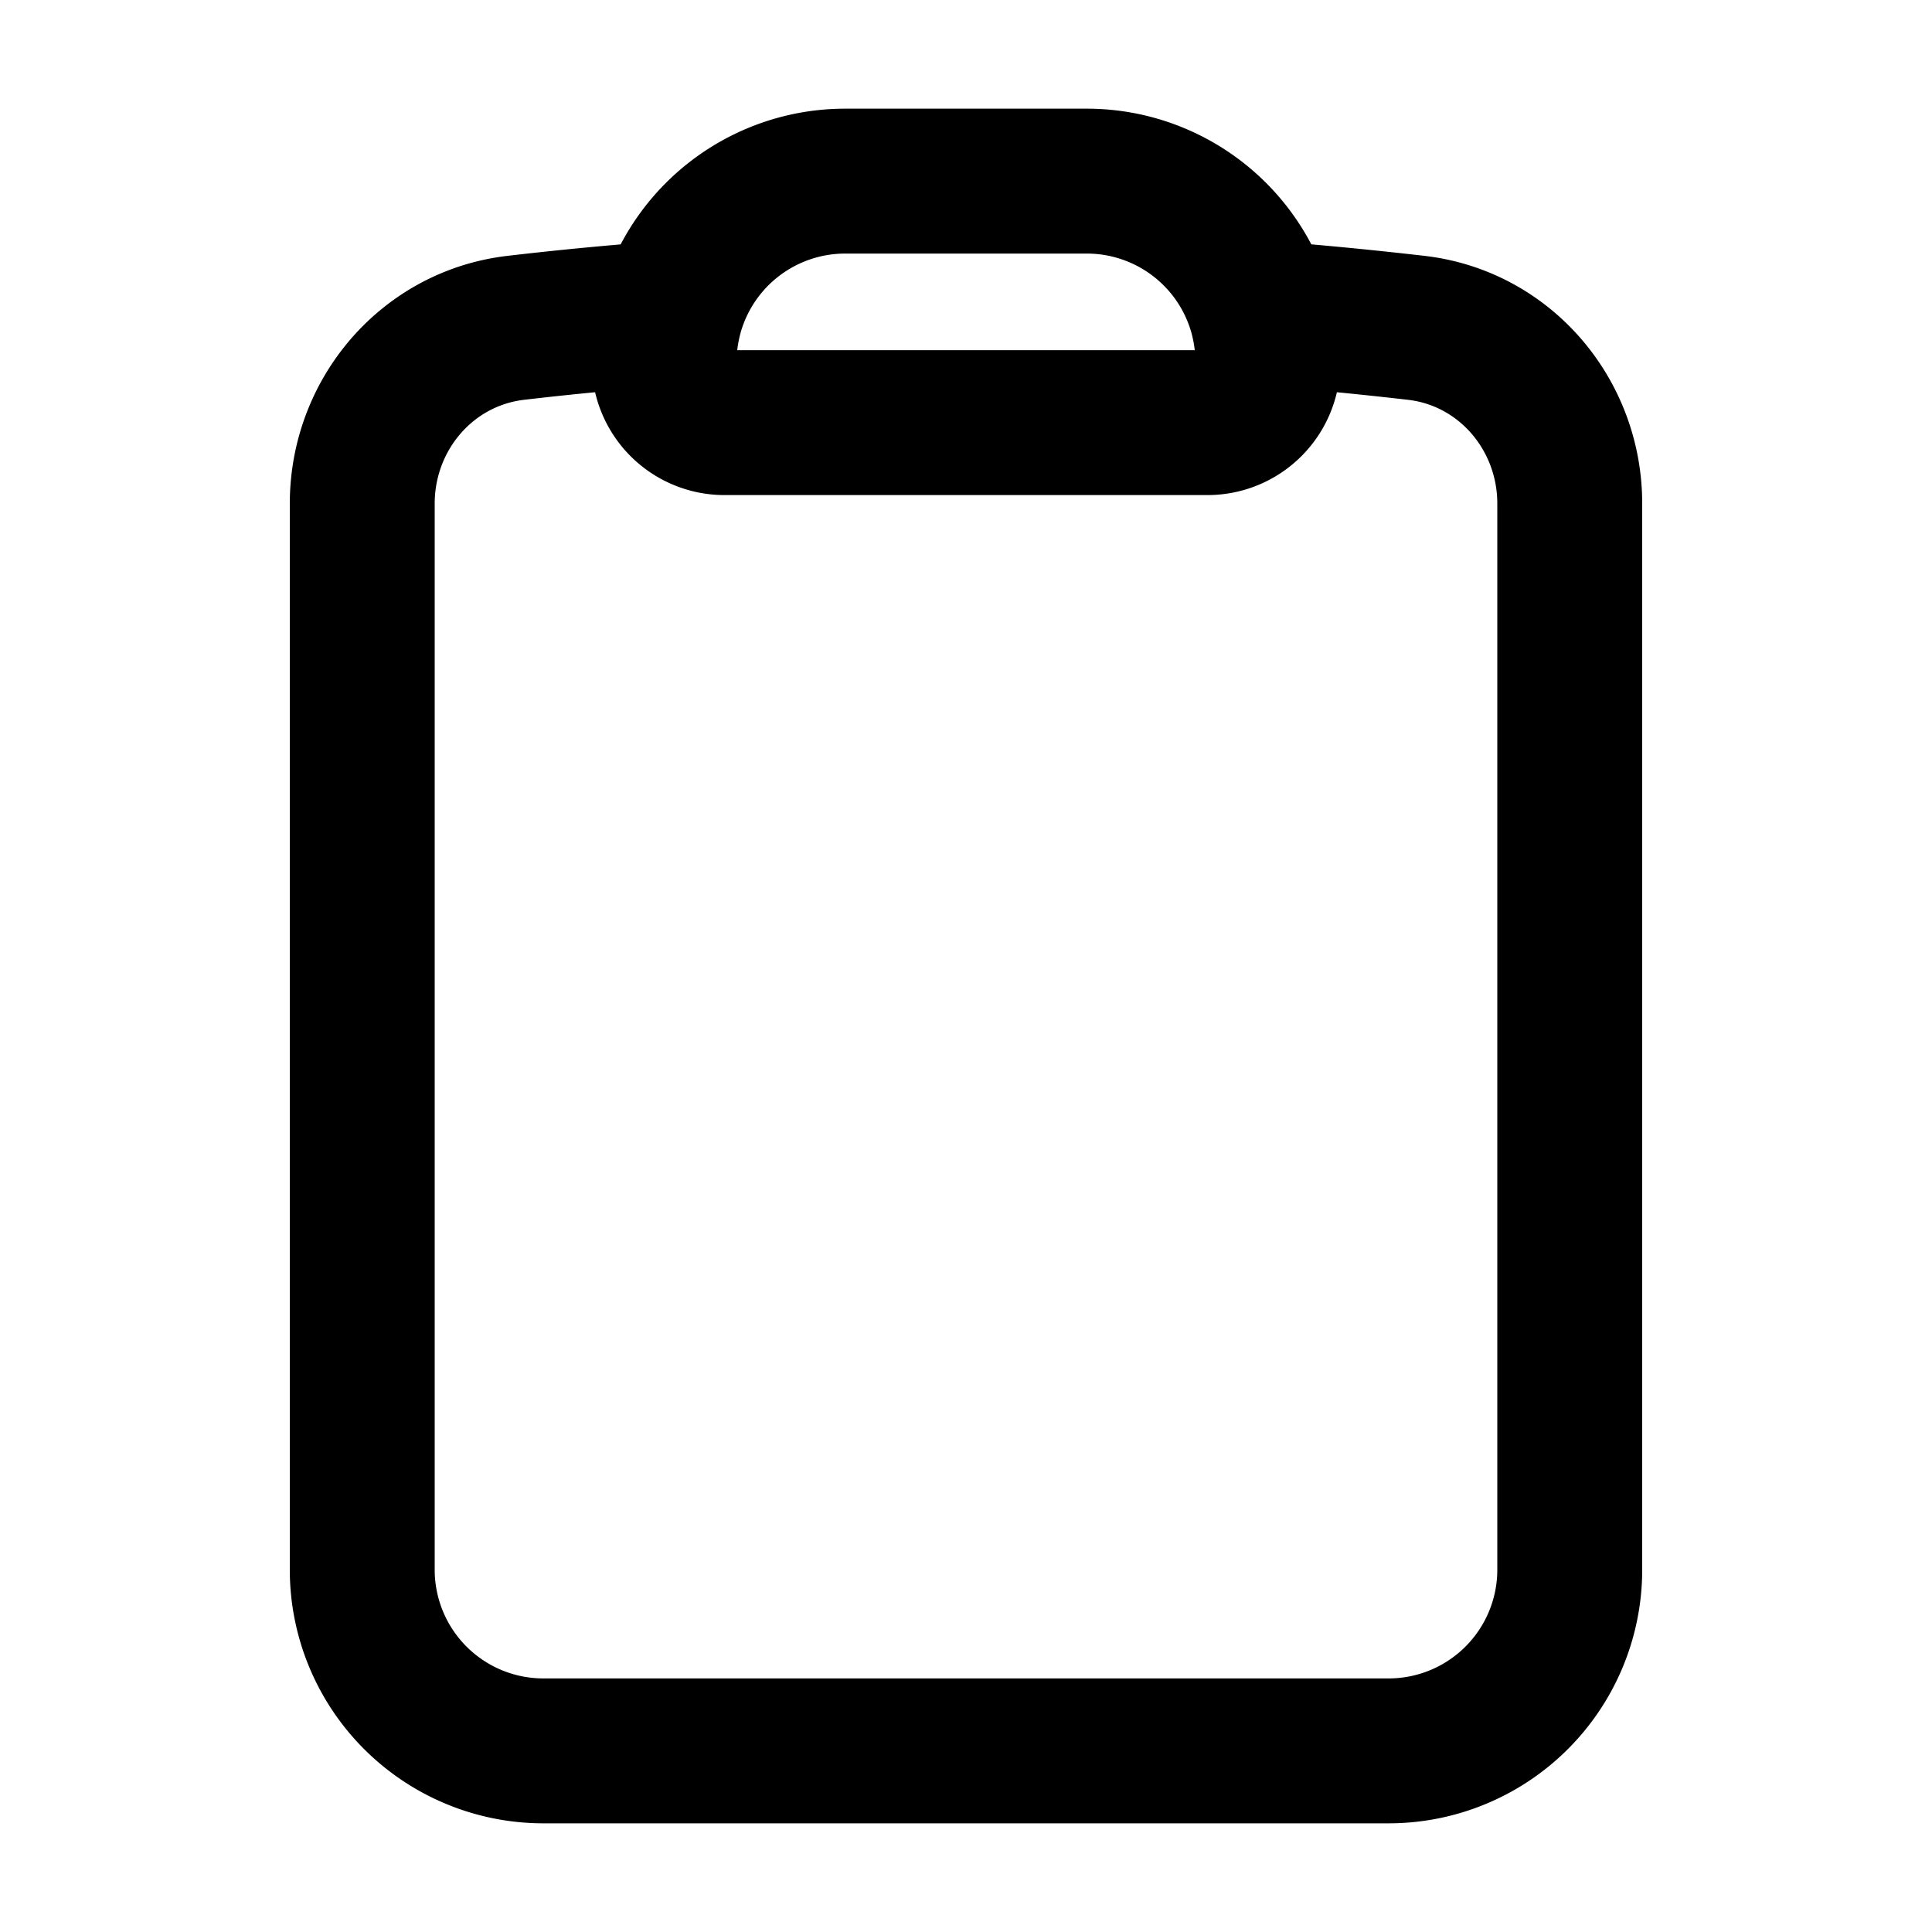 <svg xmlns="http://www.w3.org/2000/svg" width="16" height="16" fill="none" viewBox="0 0 16 16">
  <path stroke="currentColor" stroke-linecap="round" stroke-linejoin="round" stroke-width="1.2" d="M10.444 2.592A1.5 1.5 0 0 0 9 1.5H7a1.5 1.5 0 0 0-1.444 1.092m4.888 0c.036.13.056.267.056.408v0a.5.5 0 0 1-.5.5H6a.5.5 0 0 1-.5-.5v0c0-.141.02-.278.056-.408m4.888 0c.43.032.859.074 1.285.123C12.463 2.8 13 3.433 13 4.17V13a1.5 1.5 0 0 1-1.5 1.5h-7A1.5 1.5 0 0 1 3 13V4.171c0-.738.537-1.37 1.271-1.456.426-.05.854-.09 1.285-.123"/>
</svg>
